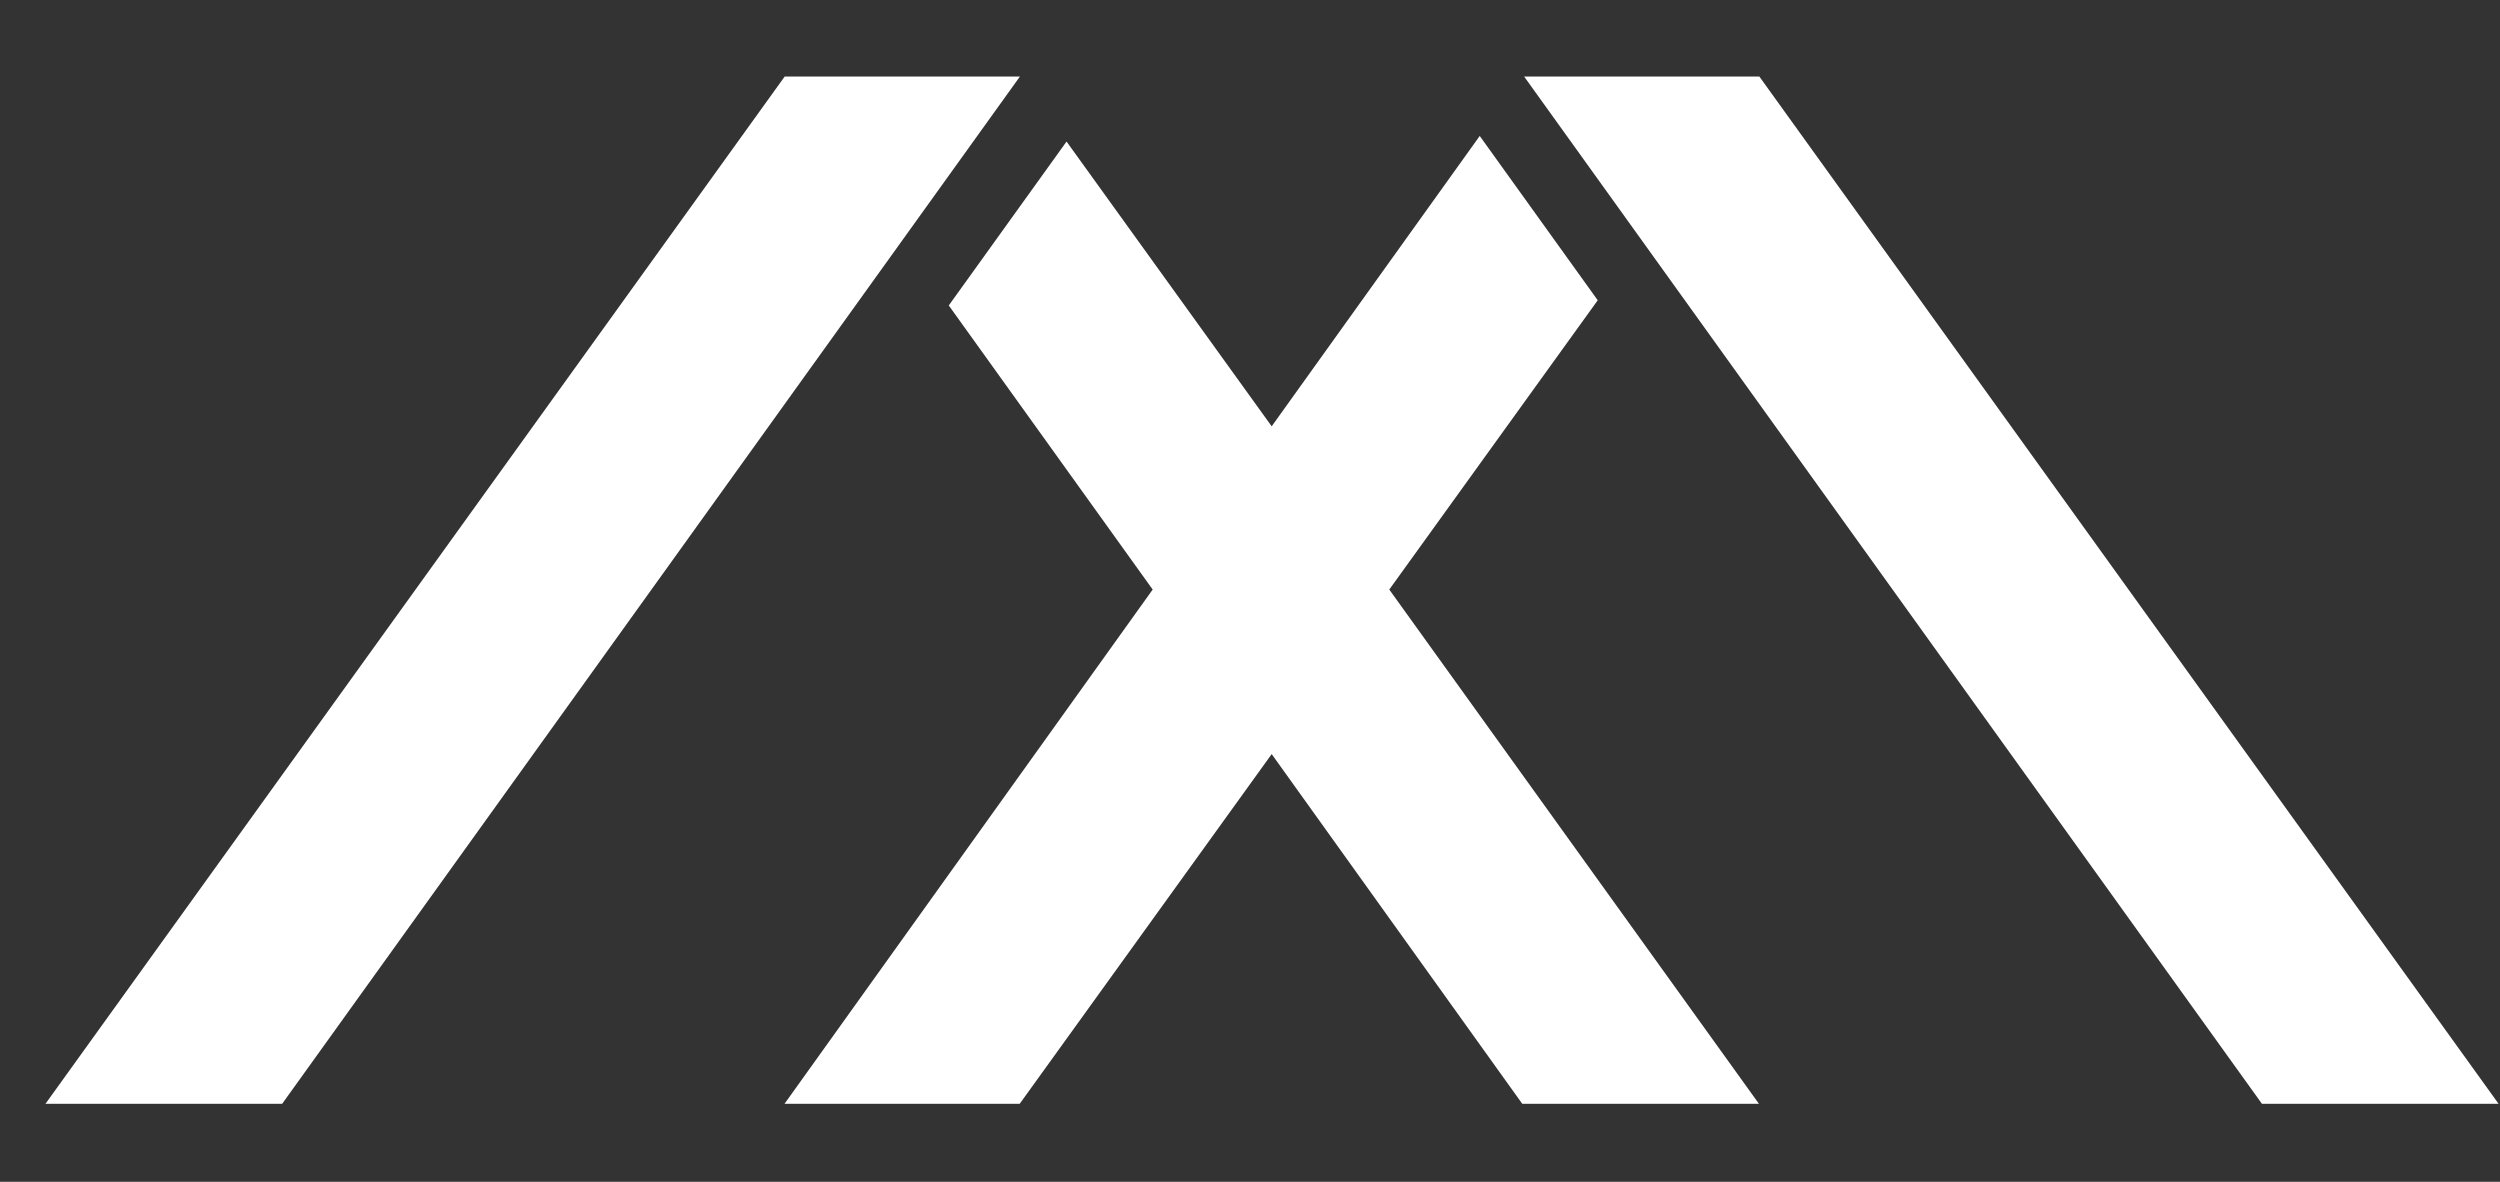 
<svg width="55px" height="26px" viewBox="39 25 55 26" version="1.1" xmlns="http://www.w3.org/2000/svg" xmlns:xlink="http://www.w3.org/1999/xlink">
    <rect x="39" y="25" width="55" height="26" fill="#333333" stroke="none"/>
    <!-- Generator: Sketch 42 (36781) - http://www.bohemiancoding.com/sketch -->
    <desc>Created with Sketch.</desc>
    <defs></defs>
    <g id="XM-Logo" stroke="none" fill="none" transform="translate(40, 26)" stroke-width="1" fill-rule="evenodd">
        <g id="Page-1" transform="translate(0, 0.684)" fill="#FFFFFF">
            <polygon id="Fill-1" points="32.531 -1.33919249e-05 48.763 22.6 53.969 22.6 37.706 -1.33919249e-05"></polygon>
            <polygon id="Fill-2" points="16.263 -1.33919249e-05 -2.73417722e-05 22.6 5.207 22.6 21.438 -1.33919249e-05"></polygon>
            <polygon id="Fill-3" points="26.977 7.695 22.464 1.43 19.873 5.036 24.359 11.286 16.259 22.6 21.433 22.6 26.977 14.906 32.49 22.6 37.697 22.6 29.564 11.286 34.15 4.922 31.554 1.307"></polygon>
        </g>
    </g>
</svg>